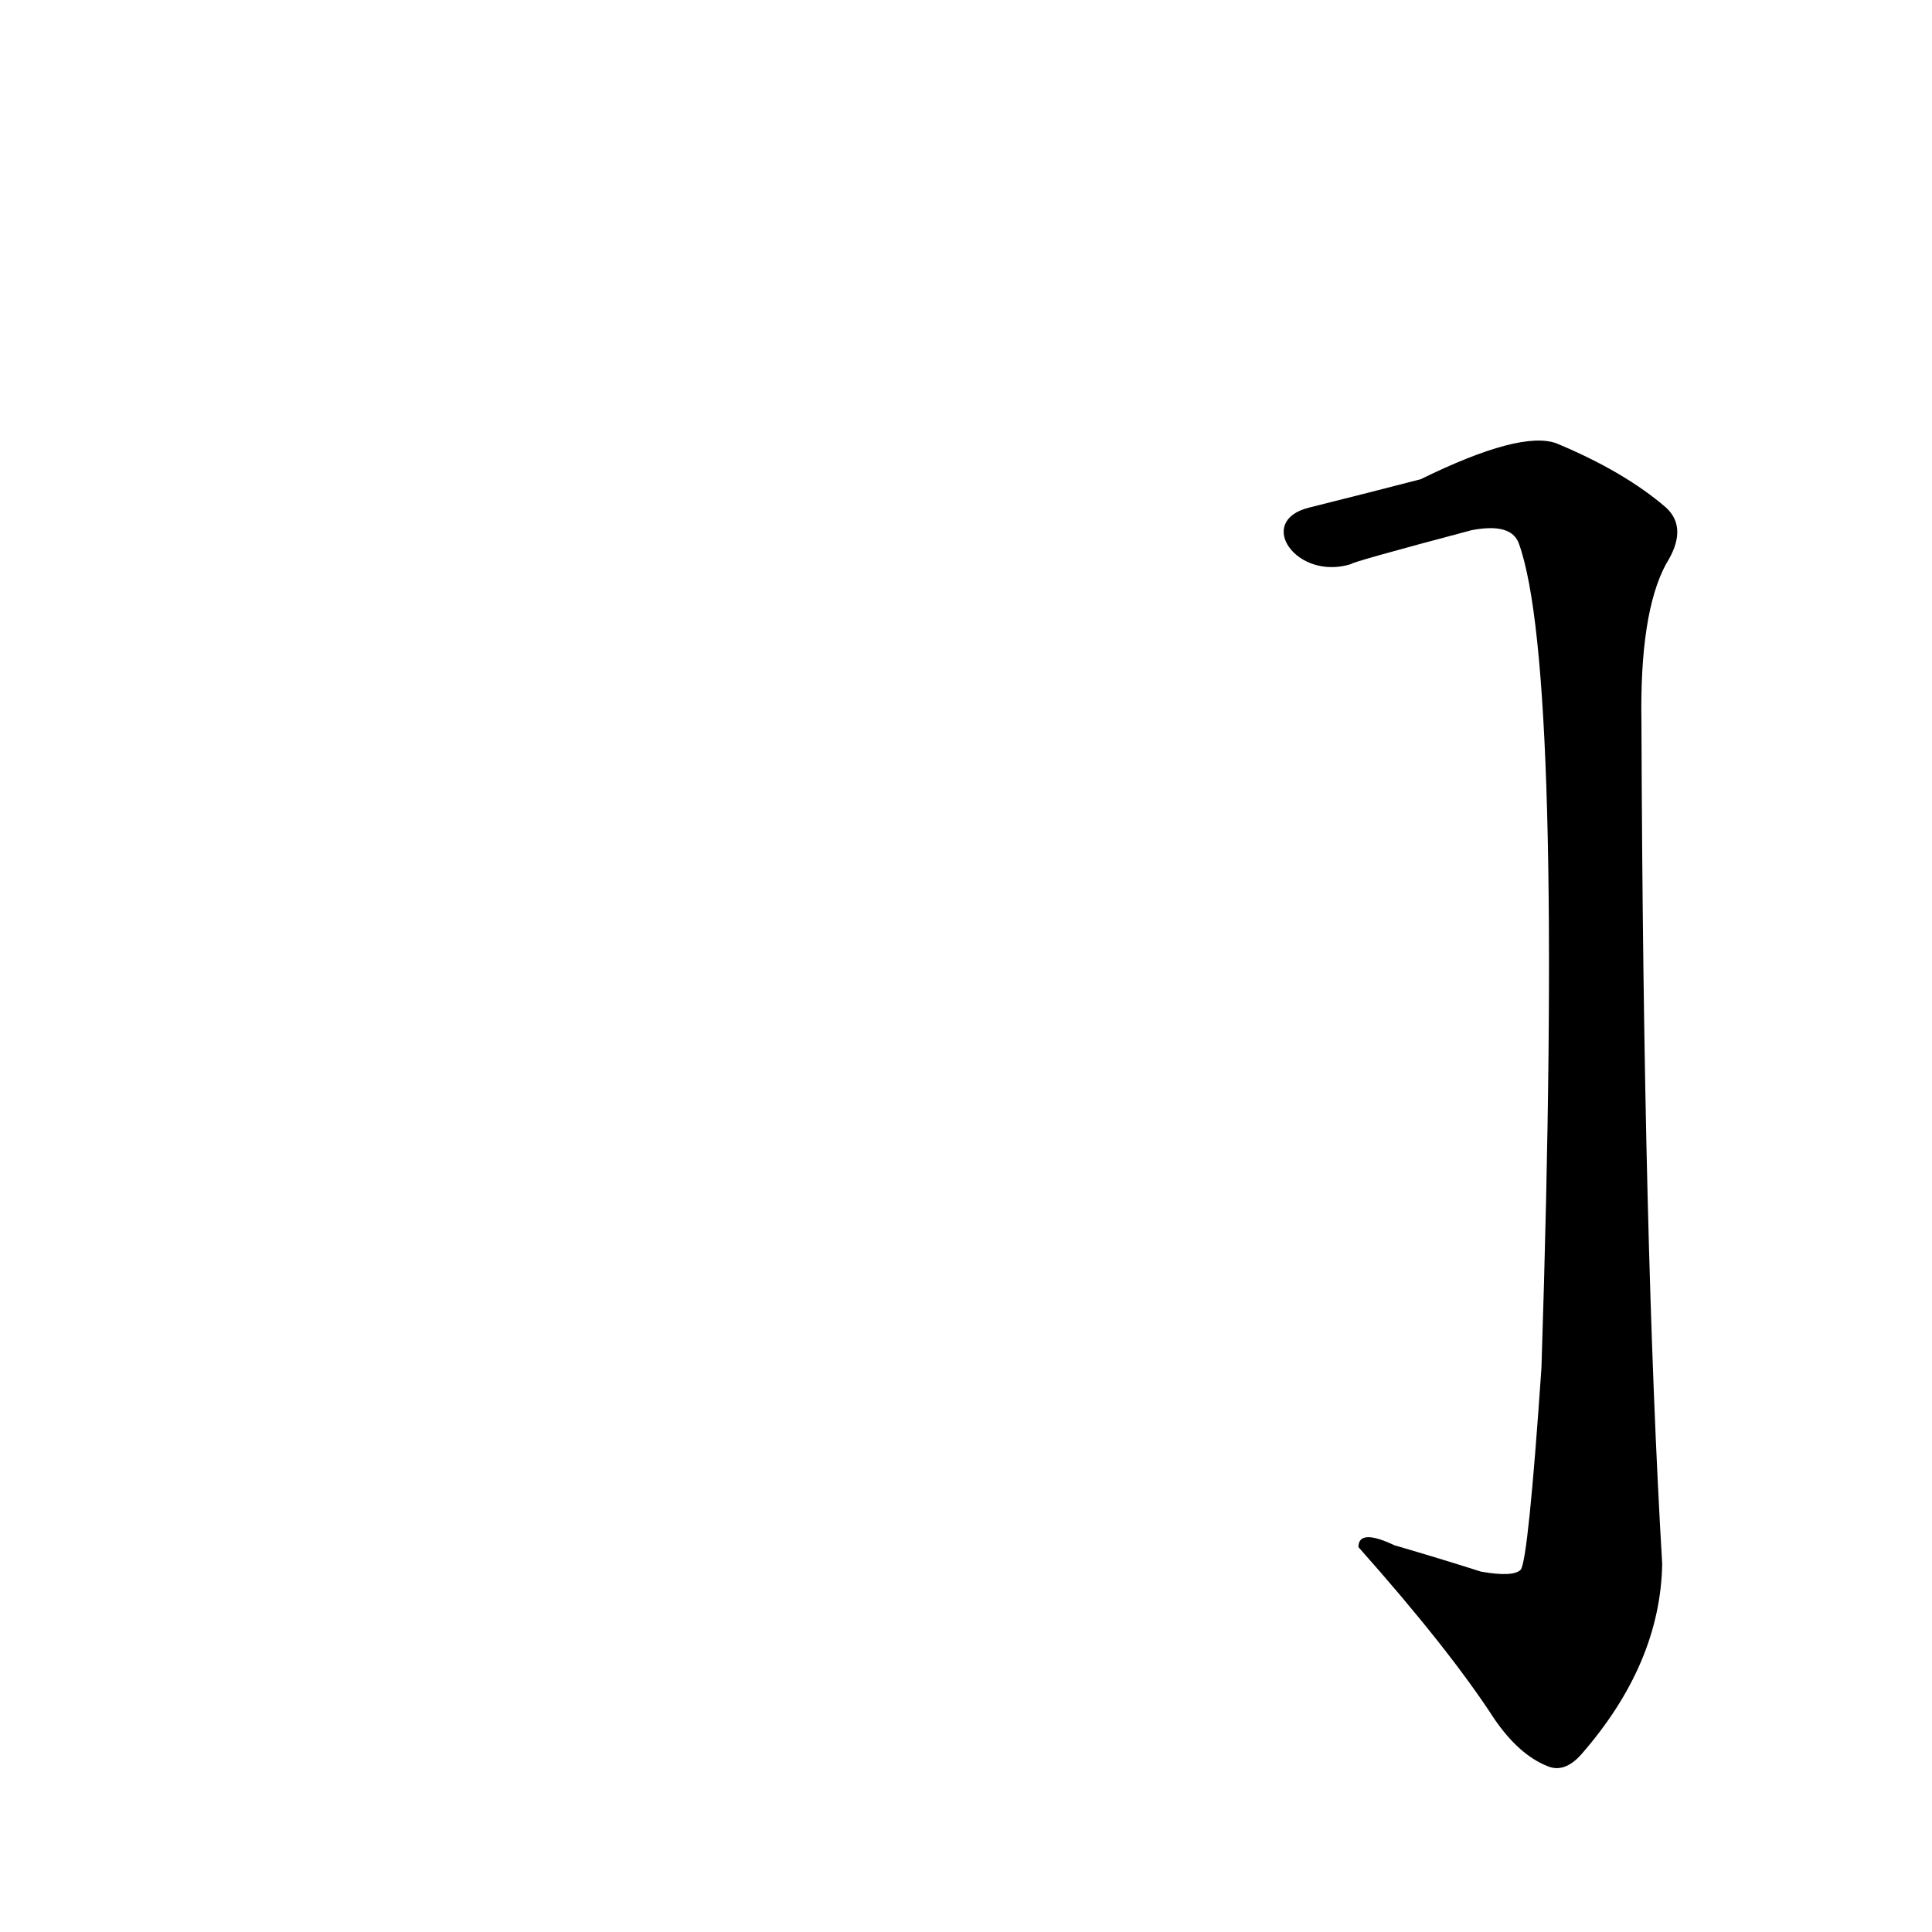<?xml version='1.0' encoding='utf-8'?>
<svg xmlns="http://www.w3.org/2000/svg" version="1.1" viewBox="0 0 1024 1024"><g transform="scale(1, -1) translate(0, -900)"><path d="M 716 601 Q 716 602 780 619 Q 801 623 805 612 Q 829 546 817 175 Q 810 73 806 68 Q 802 64 785 67 Q 763 74 739 81 Q 720 90 720 80 Q 768 26 792 -11 Q 805 -30 820 -36 Q 829 -40 838 -30 Q 880 18 881 71 Q 871 240 870 517 Q 869 575 883 601 Q 895 620 883 631 Q 861 650 825 665 Q 806 672 753 646 Q 726 639 694 631 C 665 624 687 592 716 601 Z" fill="black" /></g></svg>